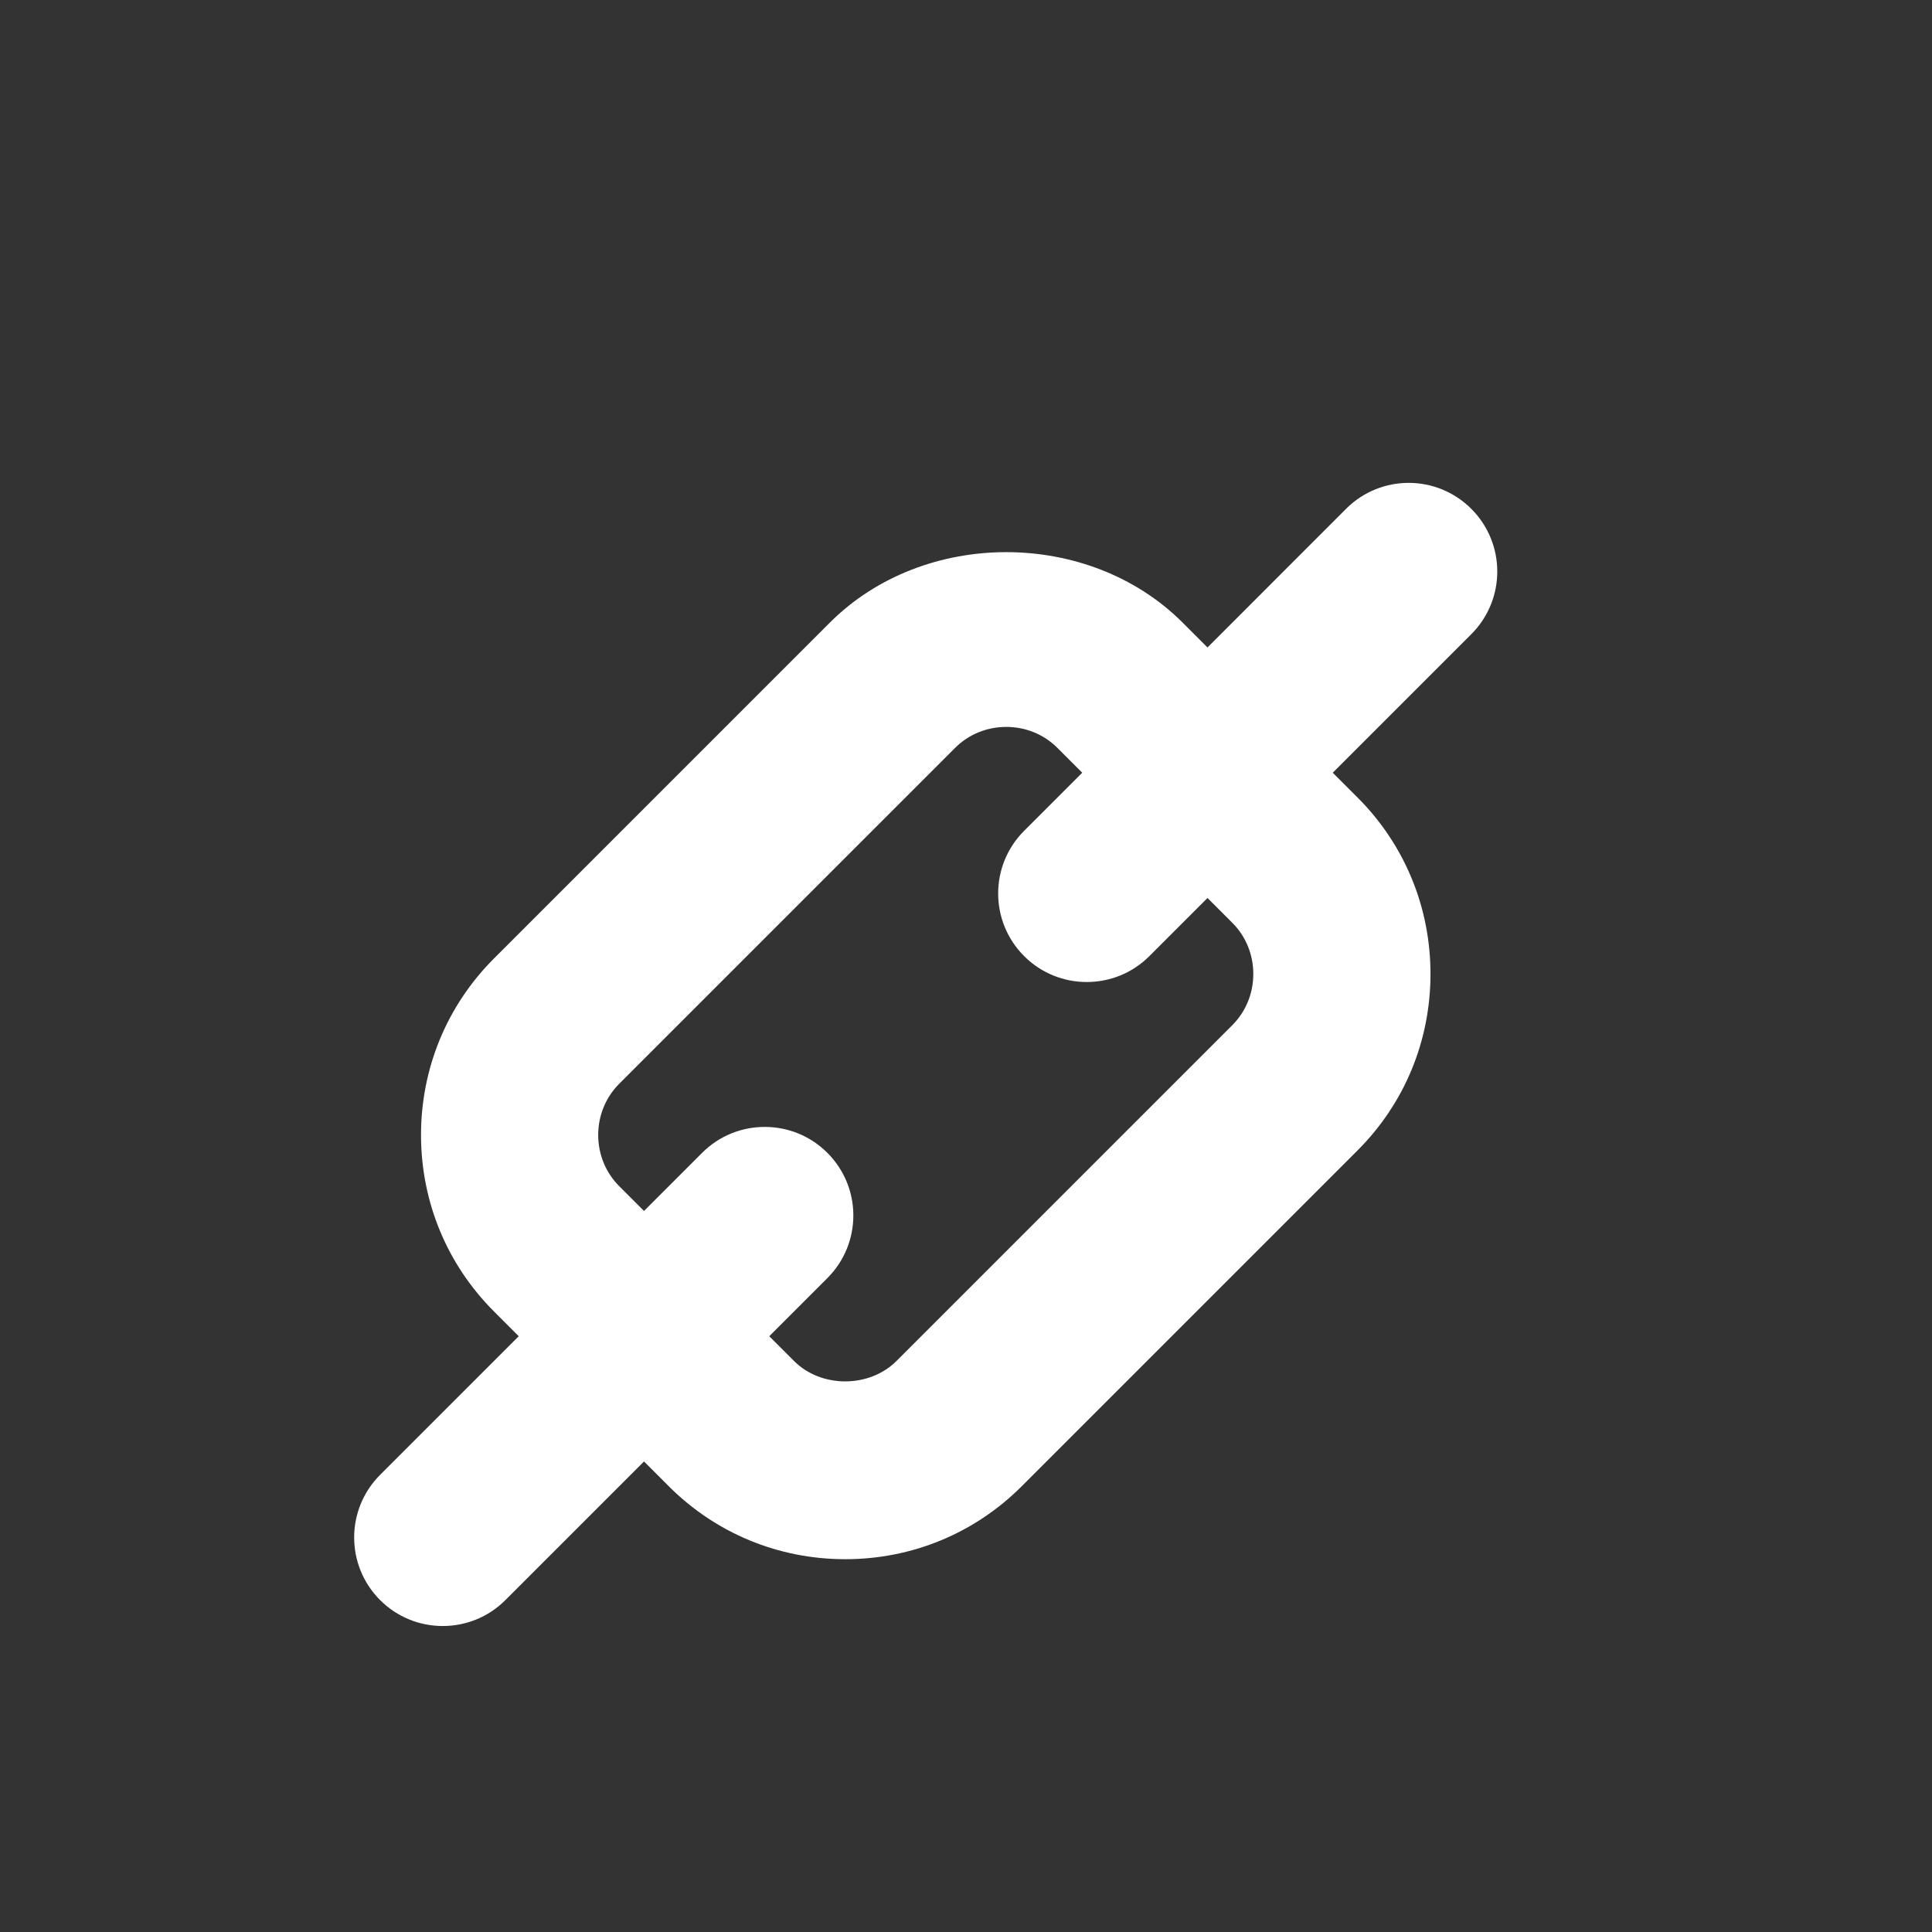 <svg version="1.2" baseProfile="tiny" xmlns="http://www.w3.org/2000/svg" width="24" height="24" viewBox="0 0 24 24"><rect x="0" y="0" width="24" height="24" fill="#333333" stroke="none"/><path fill="#fff" d="M18.277 6.321c-.43-.43-1.126-.43-1.556 0l-1.721 1.722-.308-.308c-1.168-1.168-3.216-1.168-4.384 0l-4.172 4.172c-.584.584-.906 1.363-.906 2.192s.322 1.608.906 2.192l.308.308-1.722 1.722c-.43.43-.43 1.126 0 1.556.215.215.496.322.778.322s.563-.107.778-.322l1.722-1.722.308.308c.584.584 1.362.906 2.192.906s1.608-.322 2.192-.906l4.172-4.172c.584-.584.906-1.362.906-2.192s-.322-1.608-.906-2.192l-.308-.308 1.722-1.722c.429-.43.429-1.126-.001-1.556zm-2.969 6.414l-4.172 4.172c-.168.168-.402.253-.636.253s-.468-.084-.636-.253l-.308-.308.722-.722c.43-.43.43-1.126 0-1.556-.215-.215-.496-.322-.778-.322s-.563.107-.778.322l-.722.722-.308-.308c-.168-.168-.261-.395-.261-.636s.093-.468.261-.636l4.172-4.172c.168-.168.394-.261.636-.261s.468.093.636.261l.308.308-.722.722c-.43.43-.43 1.126 0 1.556.215.215.496.322.778.322s.563-.107.778-.322l.722-.722.308.308c.168.168.261.395.261.636s-.093.468-.261.636z"/></svg>
